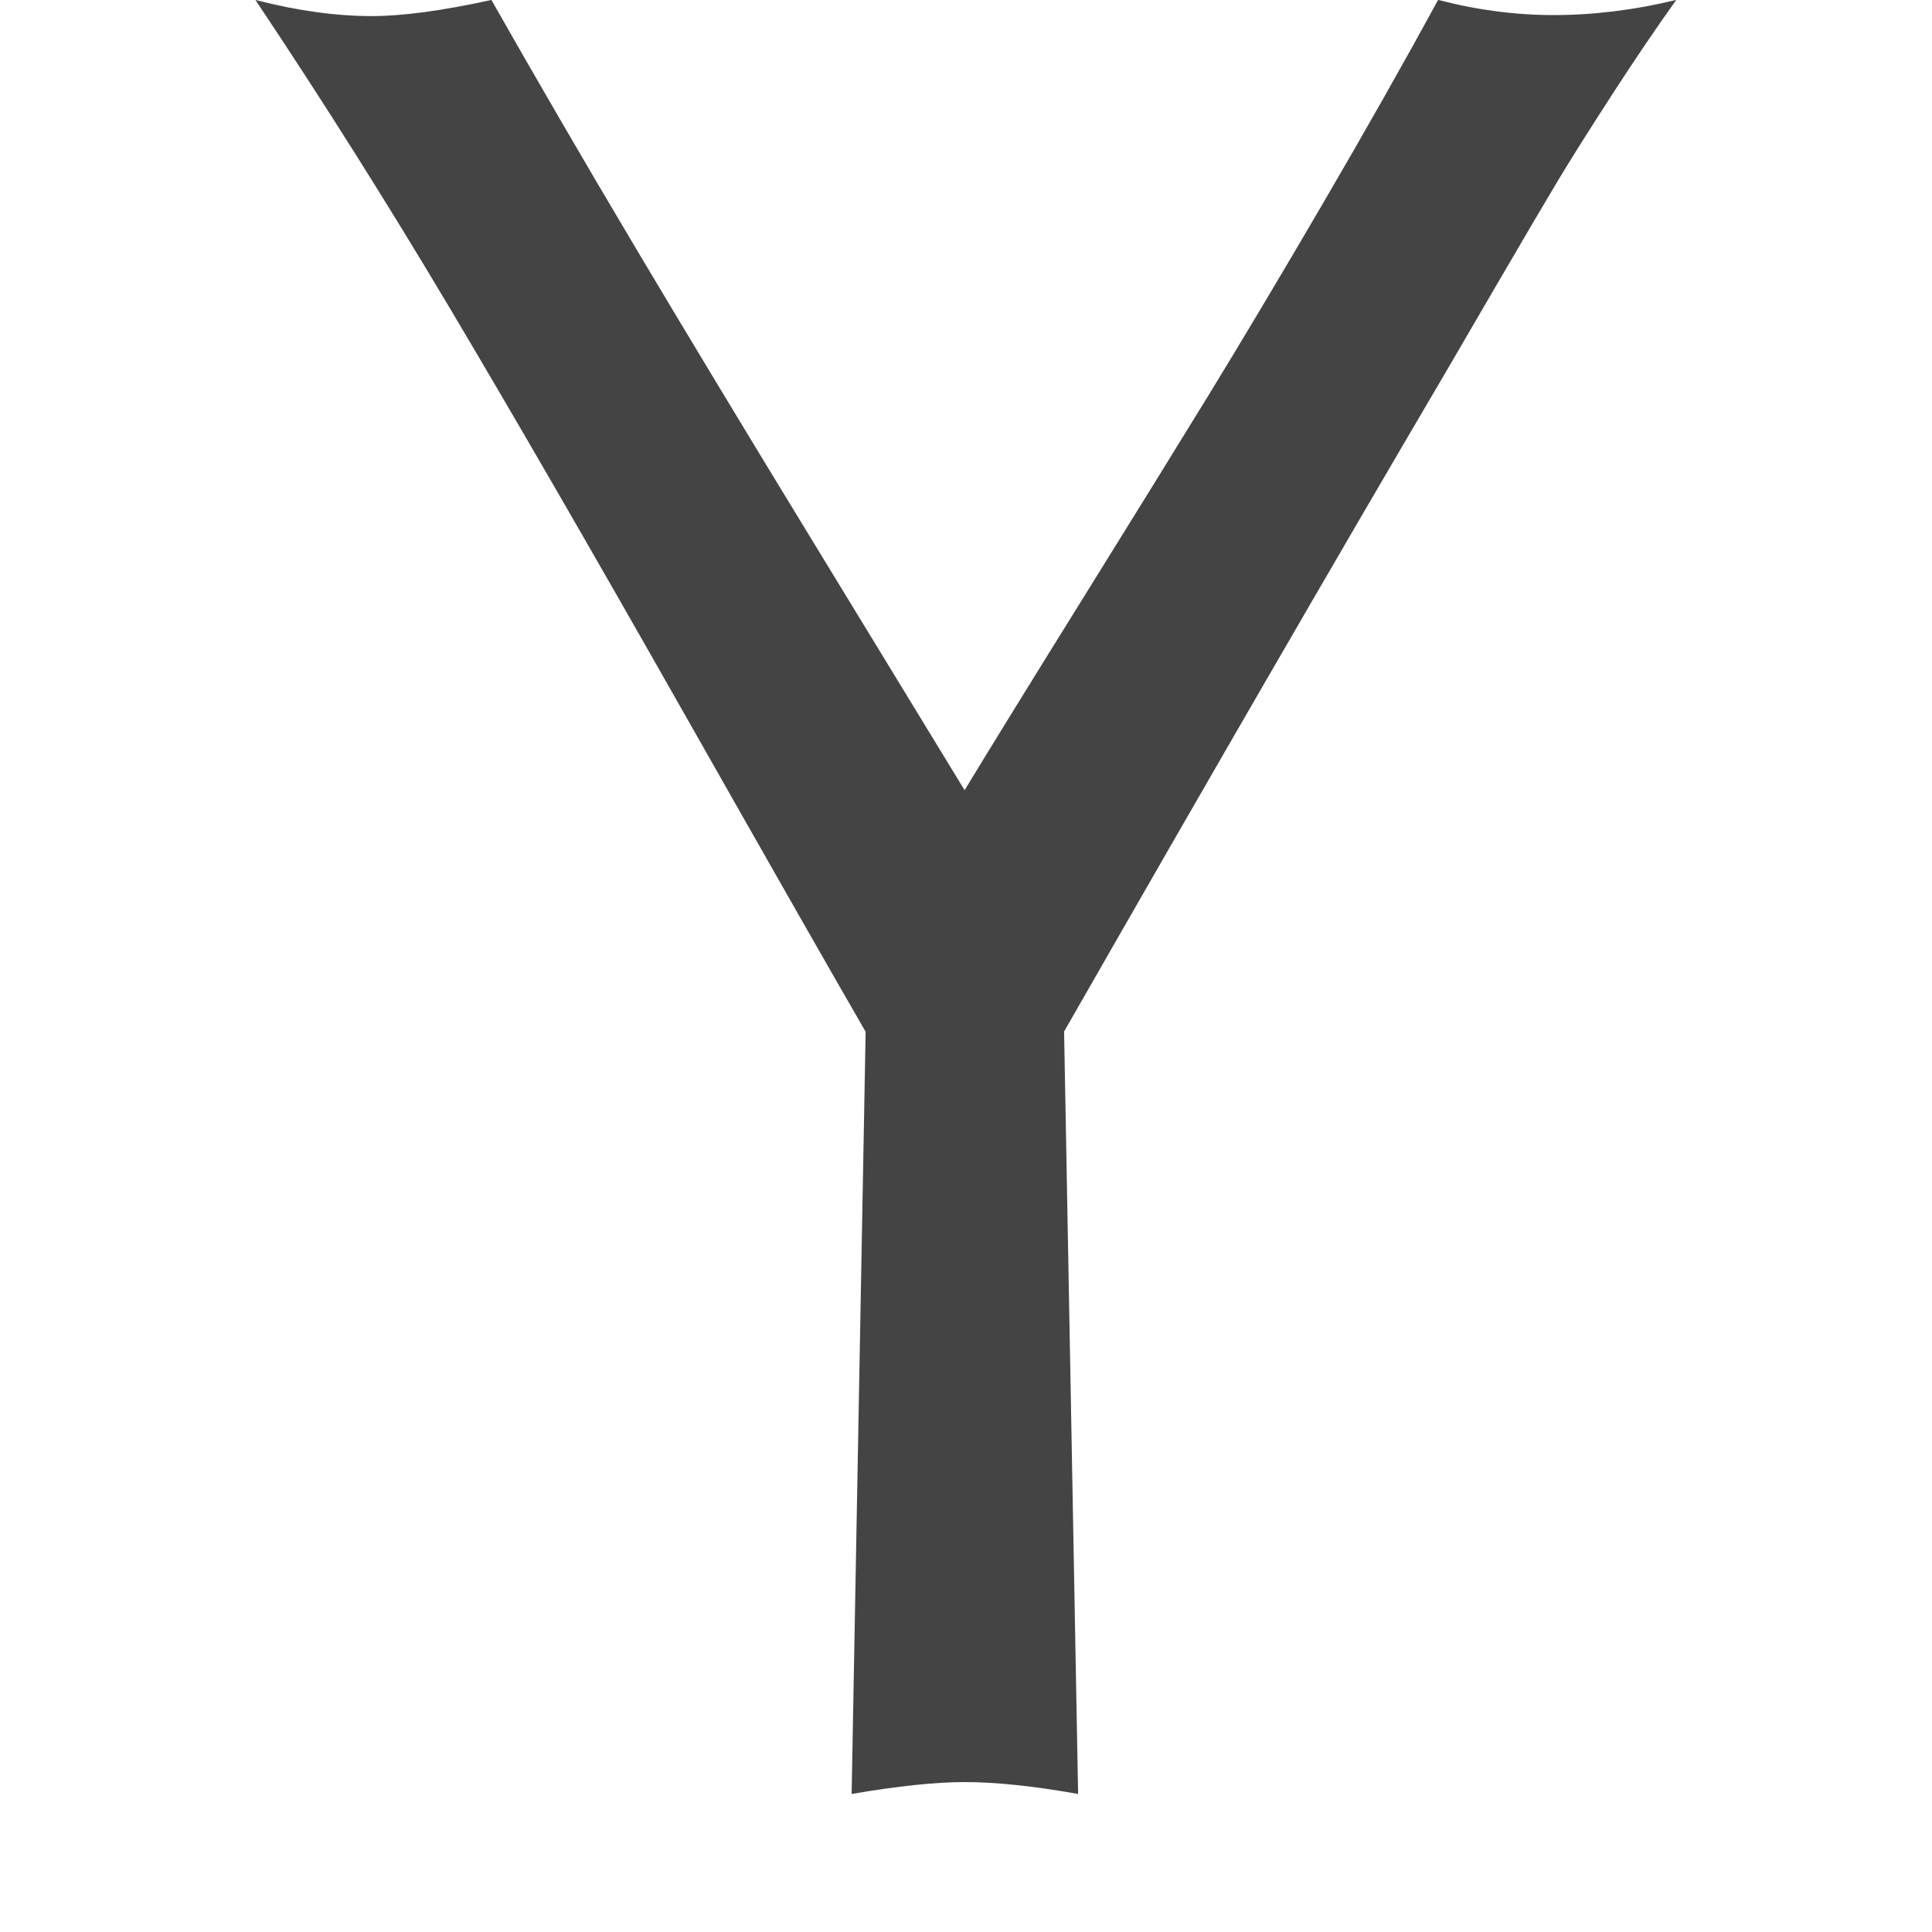 <?xml version="1.0"?><svg xmlns="http://www.w3.org/2000/svg" width="40" height="40" viewBox="0 0 40 40"><path fill="#444" d="m22.031 21.361l0.29 15.781q-1.386-0.246-2.343-0.246-0.917 0-2.346 0.246l0.29-15.781q-0.893-1.54-3.761-6.596t-4.833-8.36-4.04-6.406q1.294 0.334 2.41 0.334 0.957 0 2.476-0.334 1.406 2.477 2.98 5.123t3.726 6.171 3.091 5.067q0.826-1.361 2.443-3.961t2.624-4.243 2.343-3.929 2.393-4.229q1.206 0.314 2.389 0.314 1.25 0 2.543-0.314-0.624 0.871-1.339 1.976t-1.104 1.753-1.261 2.143-1.093 1.876q-3.257 5.536-7.88 13.614z"></path></svg>